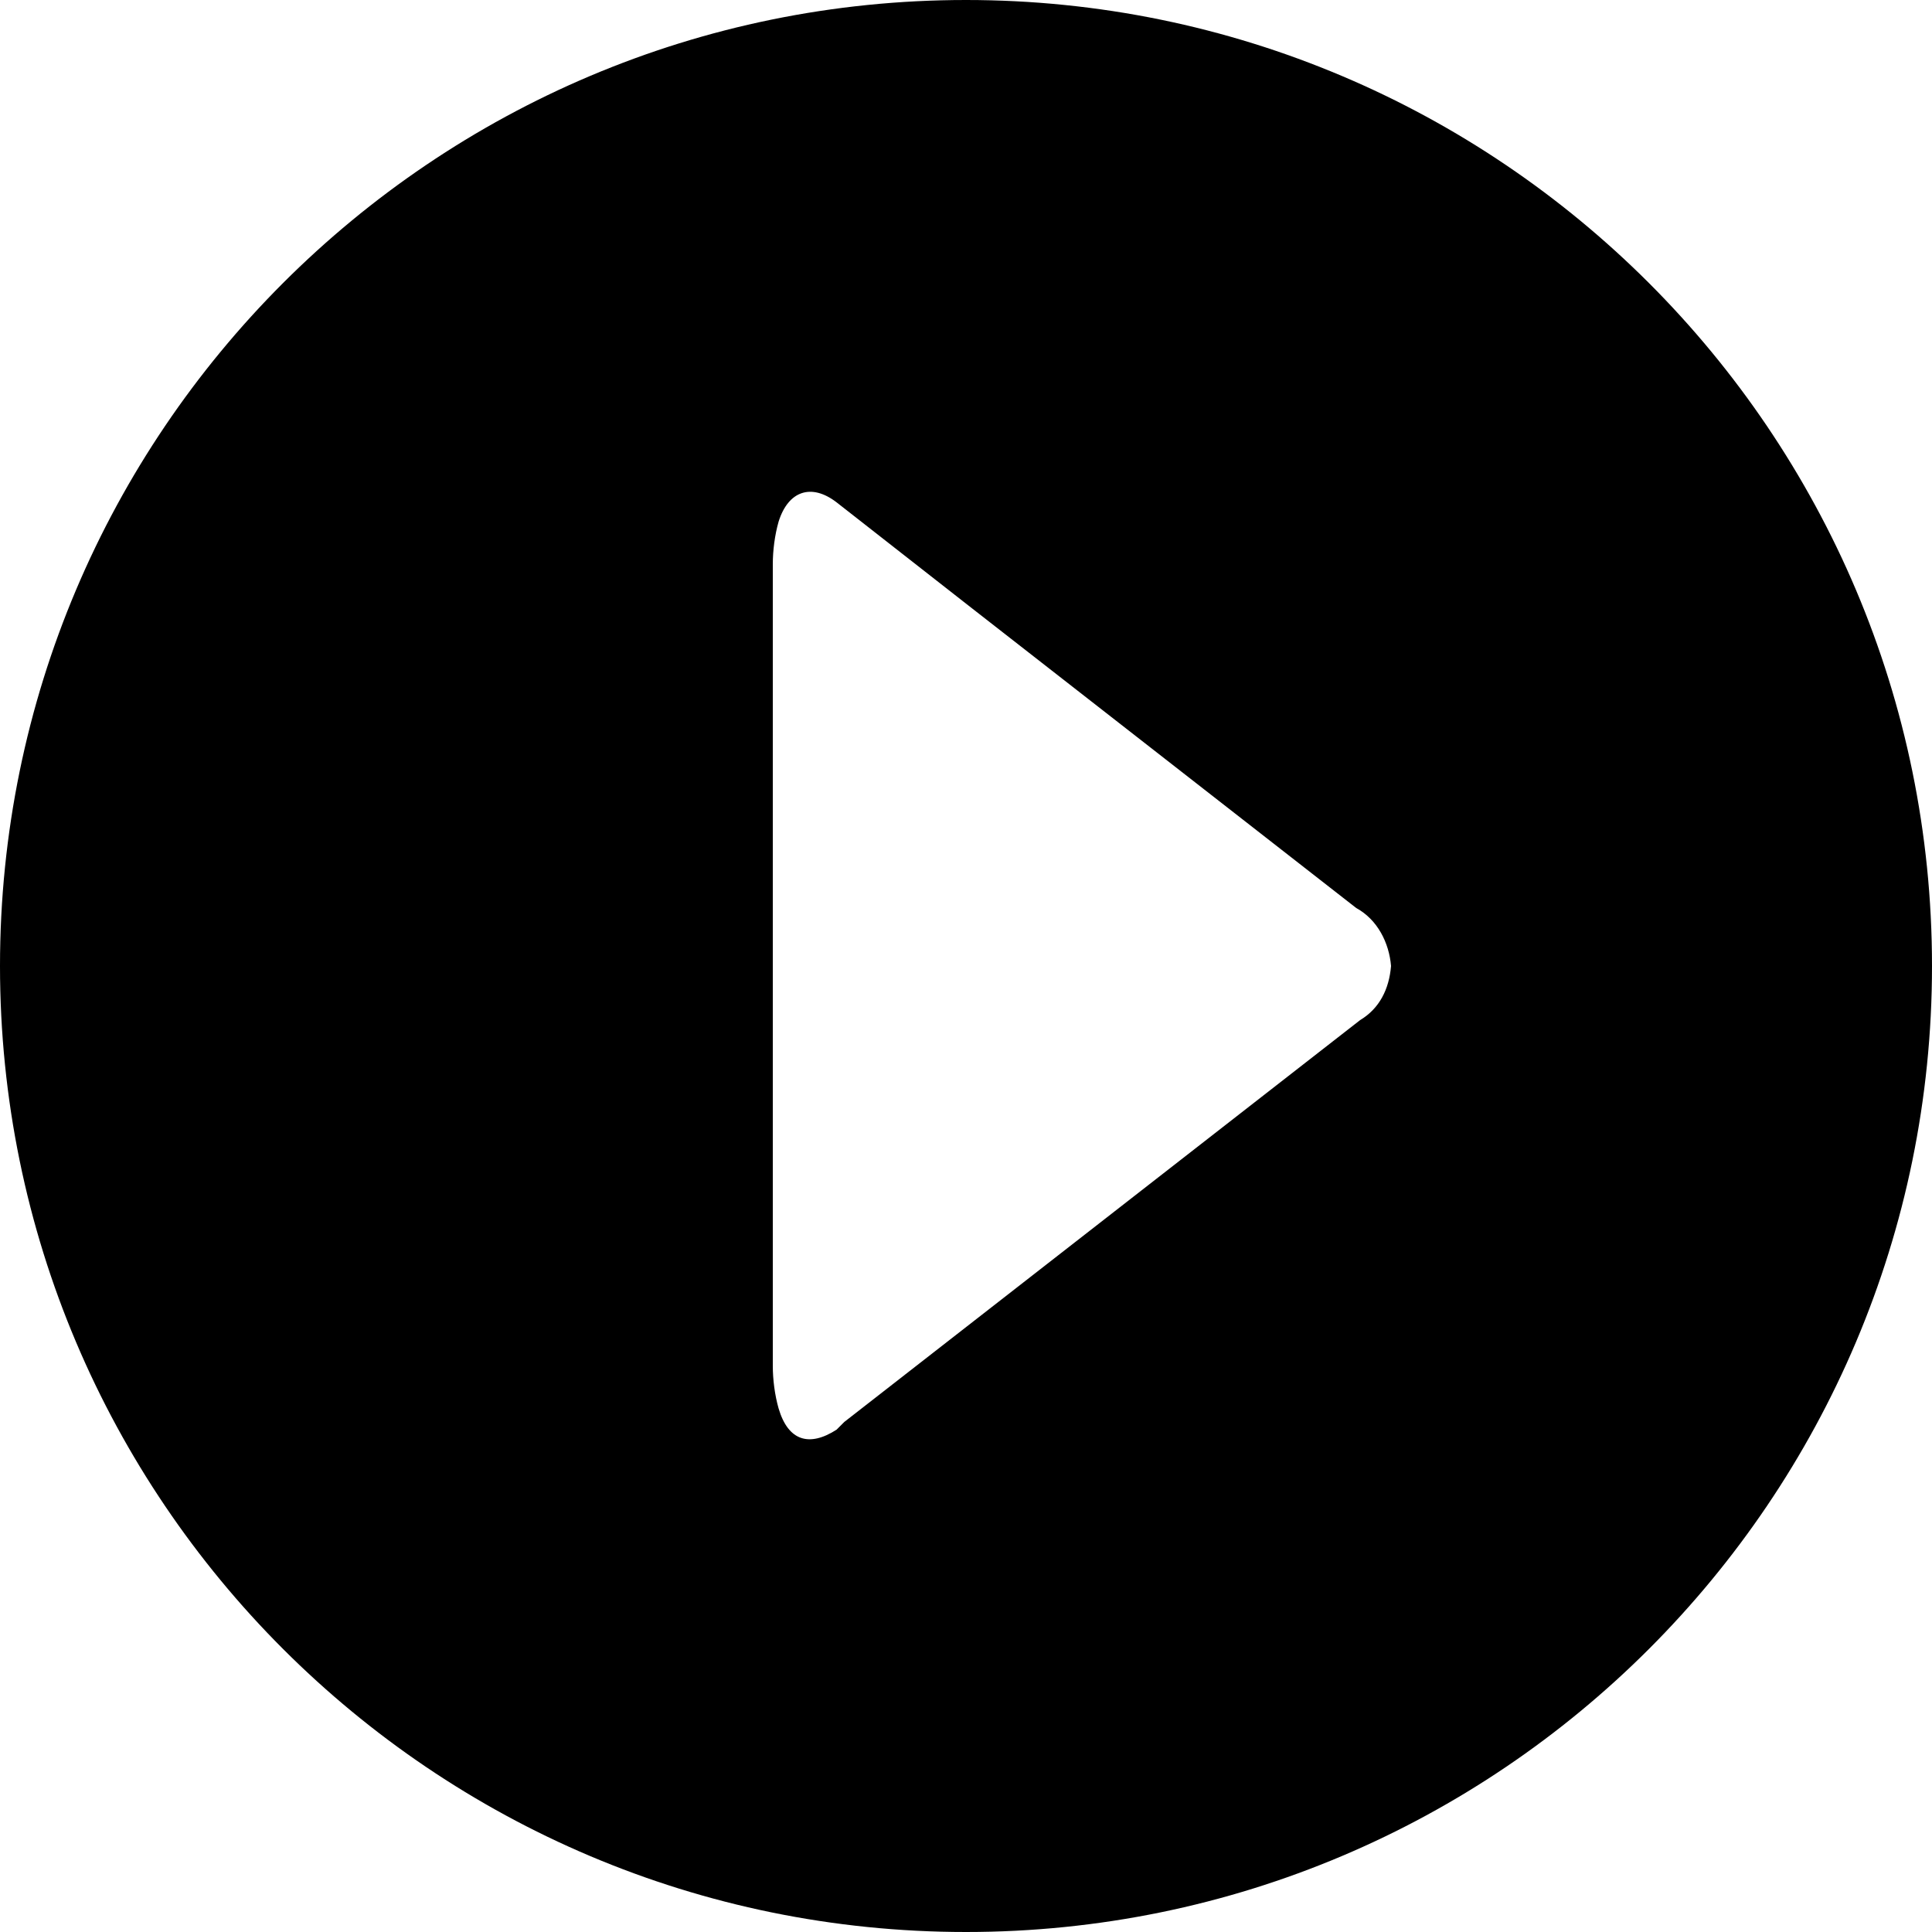 <?xml version="1.0" encoding="utf-8"?>
<!-- Generator: Adobe Illustrator 19.2.1, SVG Export Plug-In . SVG Version: 6.00 Build 0)  -->
<svg version="1.1" id="Layer_1" xmlns="http://www.w3.org/2000/svg" xmlns:xlink="http://www.w3.org/1999/xlink" x="0px" y="0px"
	 viewBox="0 0 100 100" style="enable-background:new 0 0 100 100;" xml:space="preserve">
<path d="M50,0C22.4,0,0,22.4,0,50s22.4,50,50,50s50-22.4,50-50S77.6,0,50,0z M70.4,52.8L43.7,73.6L43.3,74c-1.4,0.9-2.5,0.6-3-1.1
	c-0.2-0.7-0.3-1.5-0.3-2.2c0-13.8,0-27.6,0-41.5c0-0.7,0.1-1.5,0.3-2.2c0.5-1.6,1.7-2,3-1c2.3,1.8,4.6,3.6,6.9,5.4l20,15.6
	c1.1,0.6,1.7,1.8,1.8,3C71.9,51.2,71.4,52.2,70.4,52.8z"/>
</svg>
